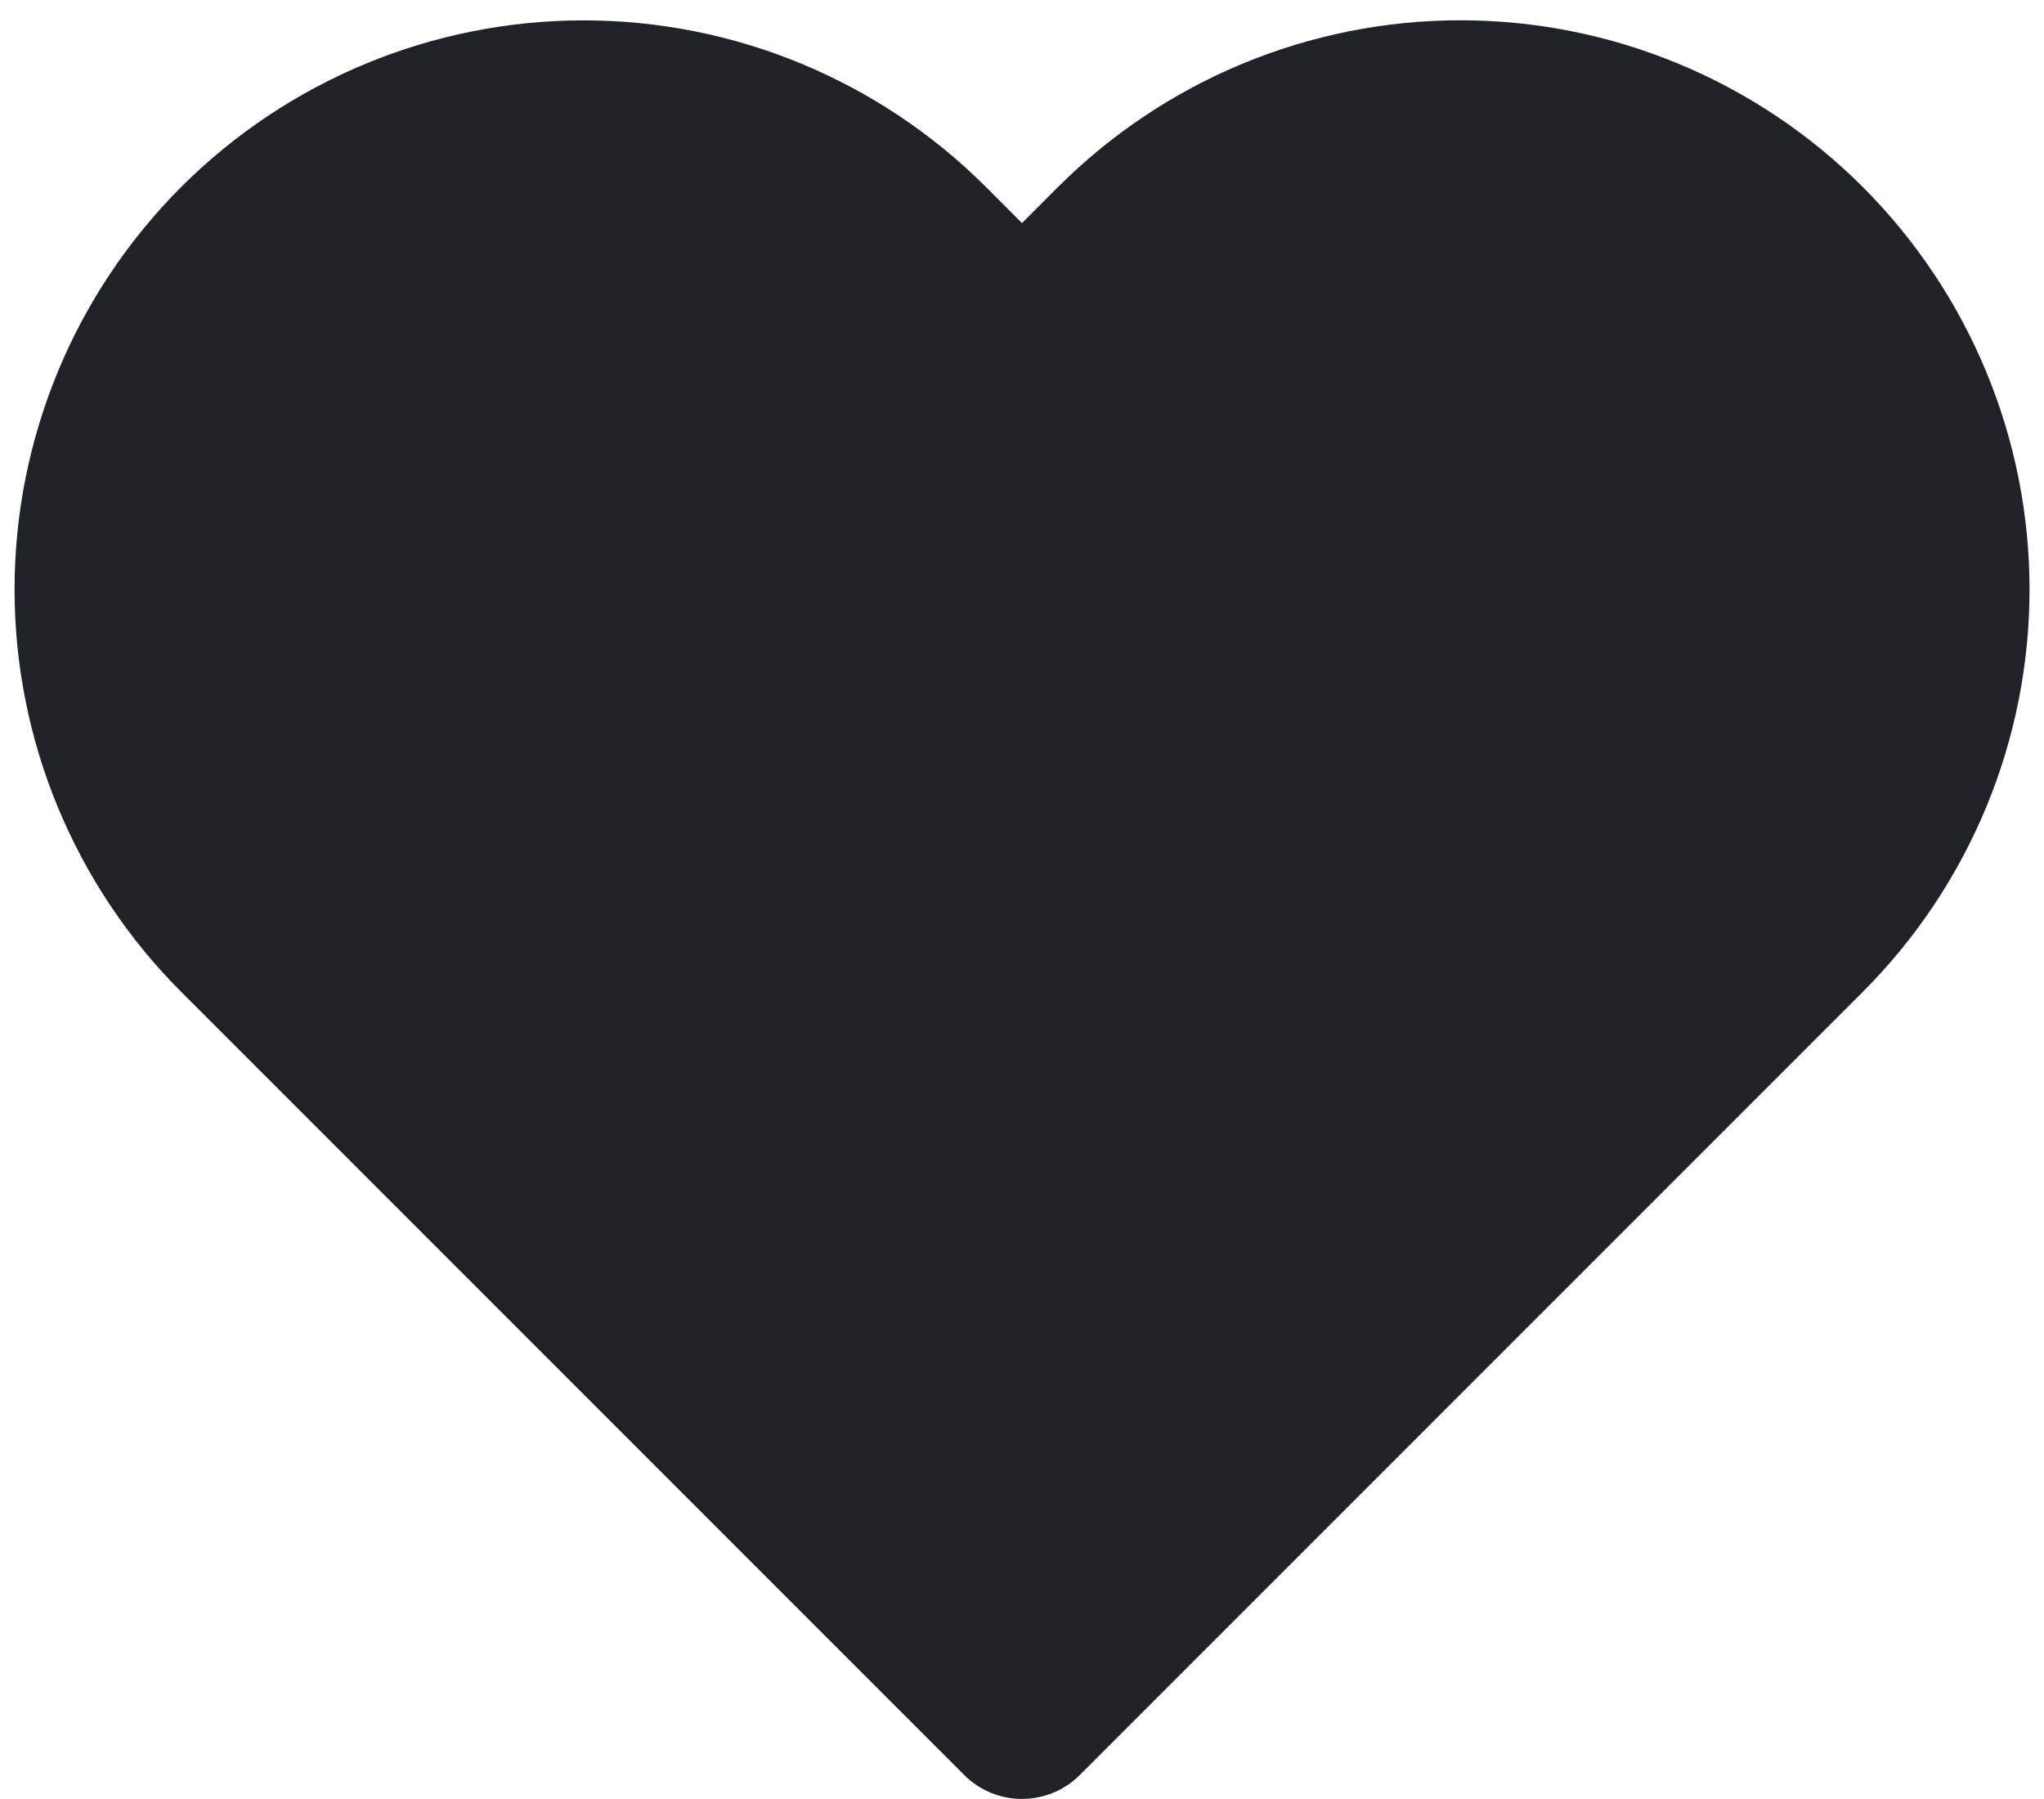 <svg width="25" height="22" viewBox="0 0 25 22" fill="none" xmlns="http://www.w3.org/2000/svg">
<path d="M22.077 2.994C21.523 2.441 20.866 2.001 20.143 1.702C19.42 1.402 18.645 1.248 17.863 1.248C17.08 1.248 16.305 1.402 15.582 1.702C14.859 2.001 14.202 2.441 13.648 2.994L12.5 4.143L11.352 2.994C10.234 1.877 8.718 1.249 7.138 1.249C5.557 1.249 4.041 1.877 2.923 2.994C1.806 4.112 1.178 5.628 1.178 7.208C1.178 8.789 1.806 10.305 2.923 11.422L4.072 12.571L12.5 20.999L20.928 12.571L22.077 11.422C22.63 10.869 23.069 10.212 23.369 9.489C23.669 8.766 23.823 7.991 23.823 7.208C23.823 6.426 23.669 5.651 23.369 4.928C23.069 4.204 22.63 3.548 22.077 2.994Z" fill="#212227" stroke="#212227" stroke-width="2" stroke-linecap="round" stroke-linejoin="round"/>
</svg>
